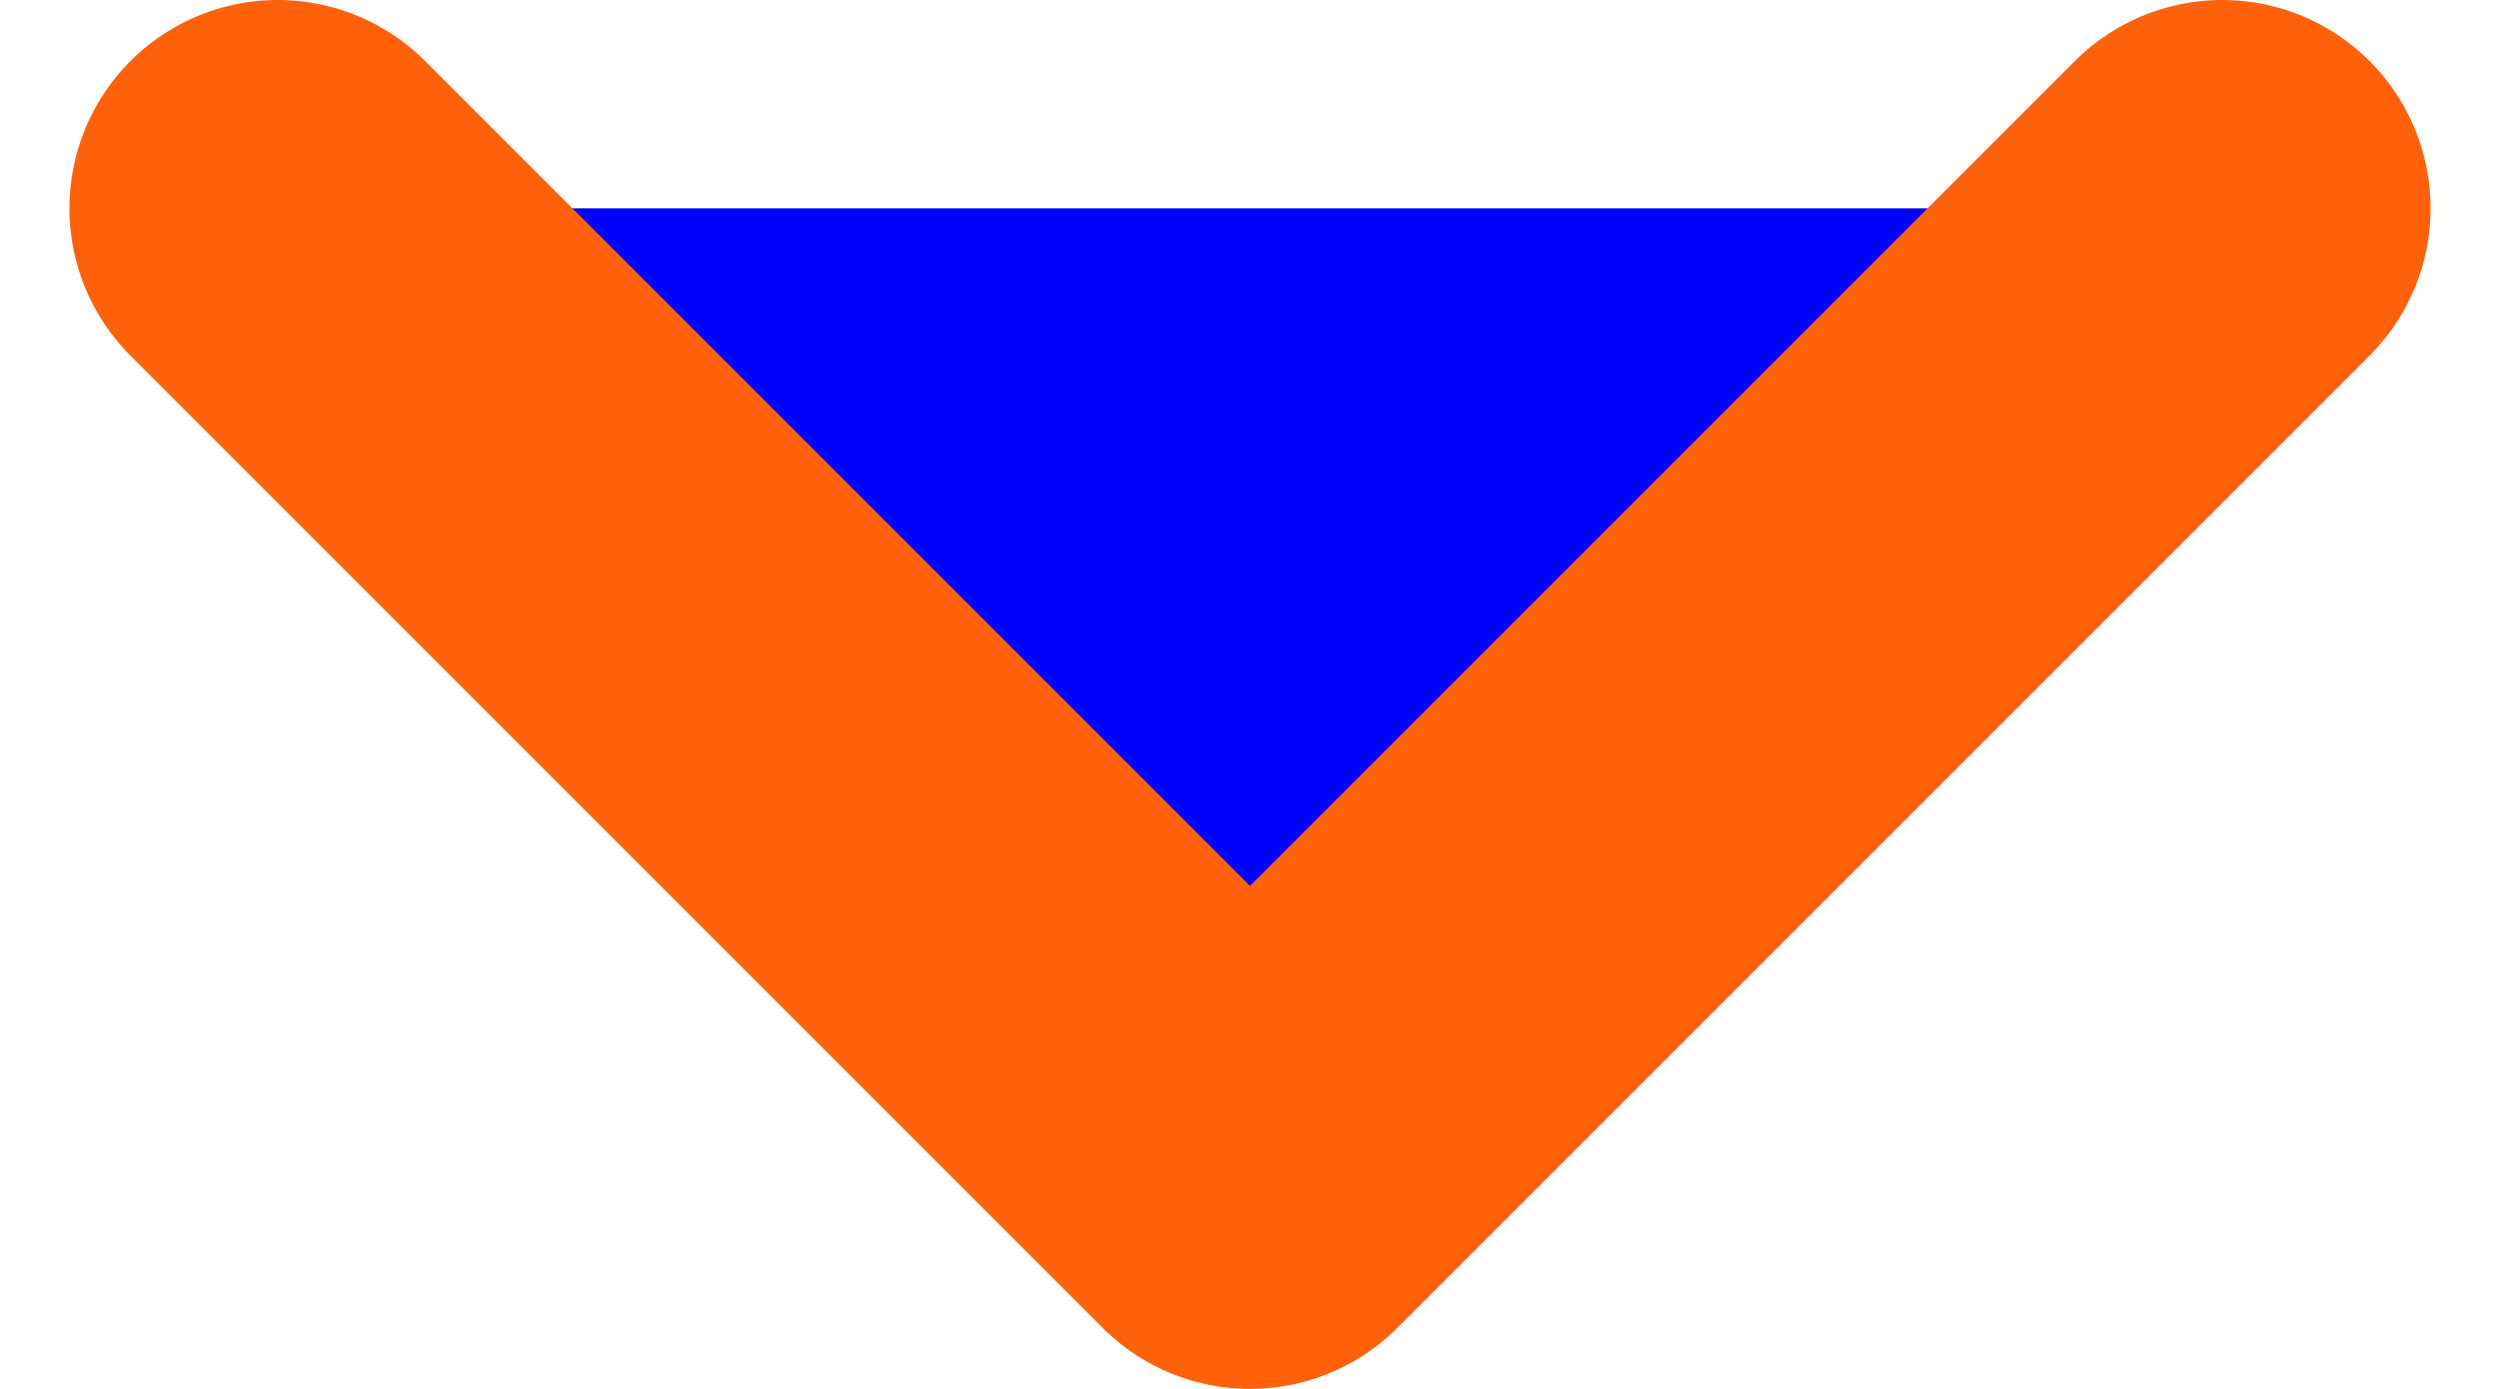<svg width="18" height="10" viewBox="0 0 18 10" fill="blue" xmlns="http://www.w3.org/2000/svg">
<path d="M16 1.5L9 8.5L2 1.5" stroke="#FF620A" stroke-width="3" stroke-linecap="round" stroke-linejoin="round"/>
</svg>
